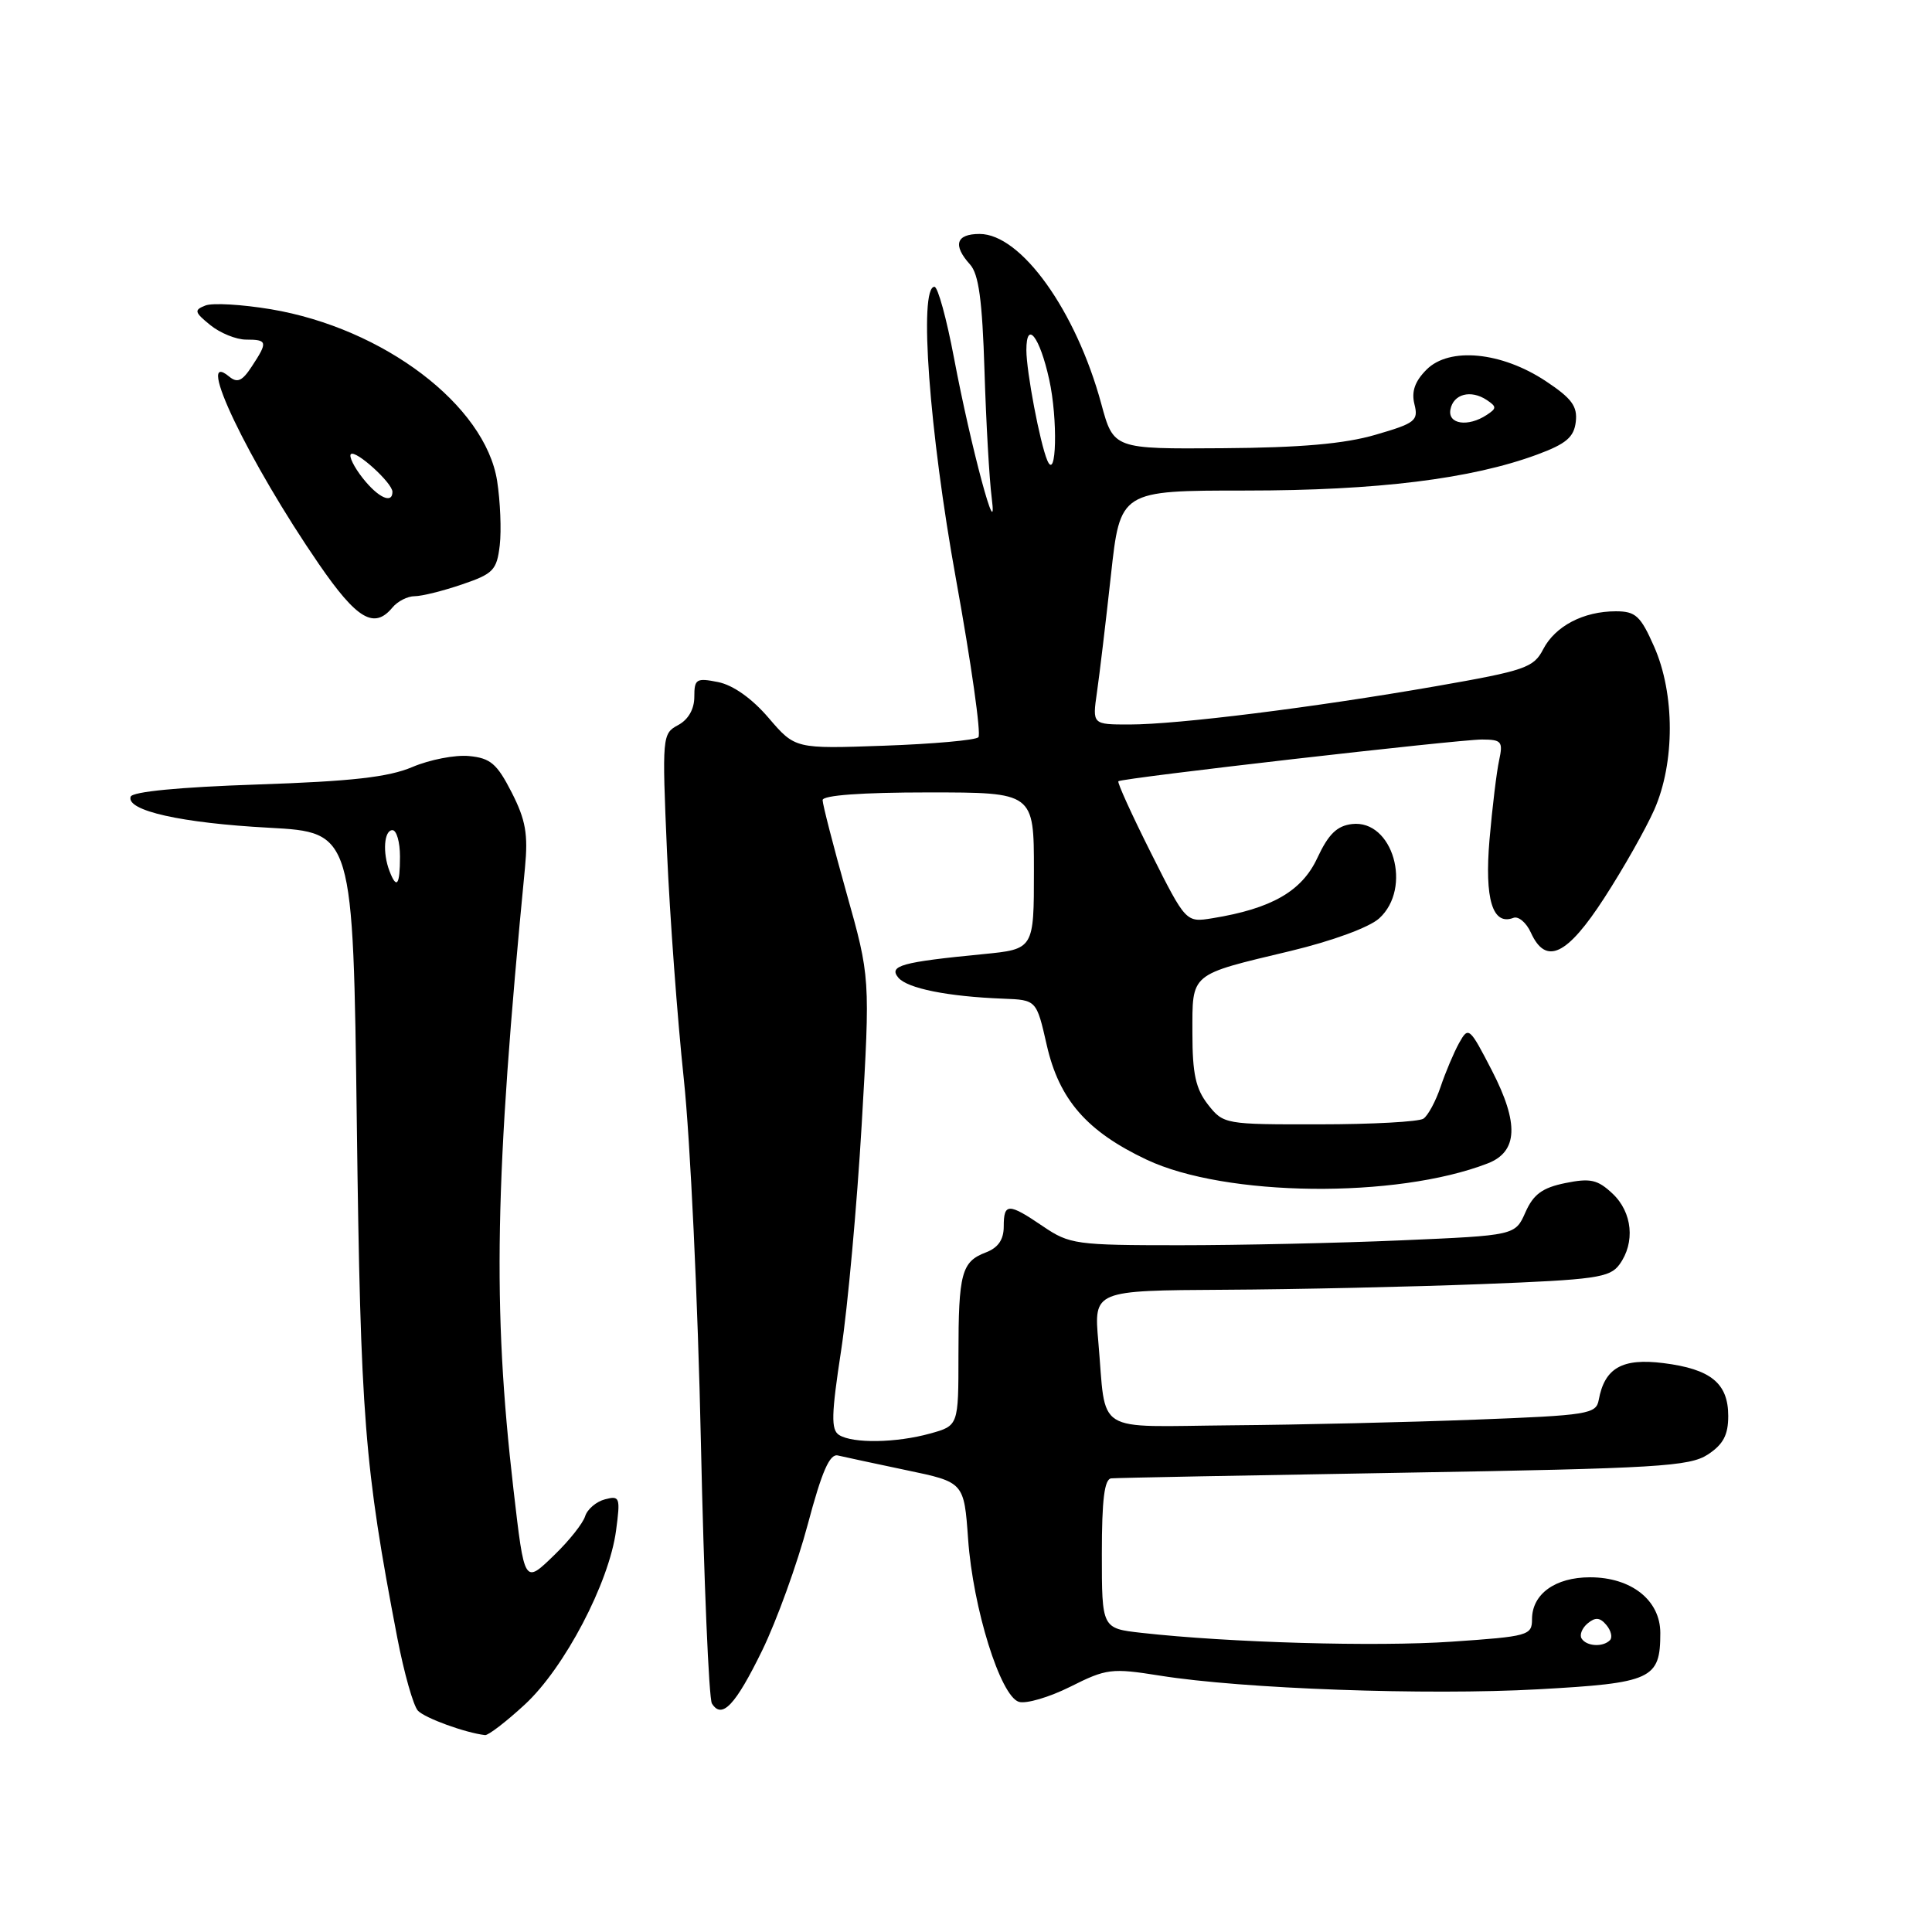 <?xml version="1.0" encoding="UTF-8" standalone="no"?>
<!DOCTYPE svg PUBLIC "-//W3C//DTD SVG 1.1//EN" "http://www.w3.org/Graphics/SVG/1.1/DTD/svg11.dtd" >
<svg xmlns="http://www.w3.org/2000/svg" xmlns:xlink="http://www.w3.org/1999/xlink" version="1.1" viewBox="0 0 256 256">
 <g >
 <path fill="currentColor"
d=" M 69.54 225.86 C 74.79 221.02 80.71 209.73 81.63 202.81 C 82.22 198.41 82.13 198.15 80.16 198.67 C 79.01 198.97 77.82 199.98 77.53 200.92 C 77.23 201.86 75.43 204.13 73.52 205.98 C 69.45 209.93 69.51 210.03 68.03 197.29 C 65.24 173.10 65.55 156.37 69.56 115.00 C 69.99 110.54 69.66 108.65 67.80 105.00 C 65.85 101.19 64.99 100.45 62.15 100.18 C 60.31 100.00 56.94 100.66 54.65 101.63 C 51.48 102.98 46.61 103.53 34.08 103.95 C 23.73 104.30 17.53 104.90 17.31 105.57 C 16.70 107.41 24.03 109.06 35.65 109.68 C 46.79 110.29 46.79 110.29 47.28 148.89 C 47.78 187.96 48.27 194.22 52.64 217.00 C 53.54 221.68 54.77 226.03 55.38 226.68 C 56.33 227.67 61.64 229.60 64.27 229.91 C 64.70 229.96 67.07 228.14 69.54 225.86 Z  M 101.00 218.68 C 102.92 214.73 105.64 207.22 107.03 202.00 C 108.91 194.94 109.94 192.59 111.03 192.86 C 111.84 193.05 115.93 193.93 120.12 194.81 C 127.74 196.40 127.74 196.40 128.28 203.95 C 128.93 213.11 132.55 224.72 135.00 225.50 C 135.95 225.80 139.02 224.90 141.82 223.50 C 146.62 221.09 147.28 221.01 153.70 222.03 C 164.61 223.78 189.08 224.66 203.83 223.84 C 218.90 223.01 220.00 222.50 220.00 216.38 C 220.00 212.04 216.16 209.00 210.69 209.00 C 206.07 209.00 203.00 211.22 203.00 214.56 C 203.00 216.70 202.51 216.84 192.37 217.53 C 182.33 218.22 162.84 217.66 151.25 216.36 C 146.00 215.77 146.00 215.77 146.00 205.88 C 146.00 198.70 146.34 195.97 147.25 195.89 C 147.94 195.82 165.40 195.49 186.05 195.14 C 219.64 194.57 223.88 194.31 226.30 192.73 C 228.34 191.39 229.00 190.14 229.00 187.63 C 229.00 183.29 226.70 181.41 220.42 180.62 C 214.95 179.93 212.62 181.26 211.84 185.50 C 211.50 187.37 210.44 187.54 195.49 188.11 C 186.70 188.45 172.20 188.79 163.27 188.86 C 144.65 189.02 146.63 190.26 145.53 177.75 C 144.94 171.00 144.94 171.00 162.22 170.90 C 171.72 170.85 187.07 170.51 196.33 170.15 C 211.40 169.57 213.31 169.30 214.58 167.56 C 216.70 164.66 216.31 160.64 213.67 158.16 C 211.69 156.30 210.73 156.09 207.42 156.76 C 204.38 157.38 203.19 158.24 202.13 160.63 C 200.77 163.70 200.77 163.70 185.73 164.35 C 177.45 164.71 164.20 165.00 156.29 165.00 C 142.58 165.00 141.72 164.88 138.21 162.50 C 133.62 159.38 133.00 159.38 133.00 162.52 C 133.00 164.26 132.26 165.33 130.64 165.95 C 127.41 167.17 127.00 168.71 127.00 179.53 C 127.00 188.91 127.00 188.91 123.25 189.95 C 118.75 191.20 113.00 191.29 111.18 190.14 C 110.10 189.45 110.15 187.45 111.46 178.90 C 112.33 173.18 113.55 159.72 114.18 149.00 C 115.31 129.50 115.31 129.50 112.15 118.27 C 110.42 112.09 109.00 106.58 109.00 106.02 C 109.00 105.38 114.18 105.00 123.00 105.00 C 137.00 105.00 137.00 105.00 137.00 115.38 C 137.00 125.77 137.00 125.77 130.25 126.43 C 119.45 127.48 117.72 127.96 119.03 129.54 C 120.22 130.97 125.59 132.05 132.95 132.33 C 137.34 132.50 137.34 132.50 138.70 138.48 C 140.34 145.70 144.01 149.92 151.93 153.66 C 162.37 158.60 185.01 158.85 197.12 154.16 C 201.13 152.61 201.30 148.87 197.69 141.86 C 194.71 136.09 194.58 135.98 193.34 138.20 C 192.64 139.47 191.54 142.07 190.89 144.00 C 190.24 145.93 189.21 147.83 188.61 148.23 C 188.00 148.64 181.80 148.98 174.82 148.98 C 162.31 149.00 162.12 148.97 160.07 146.37 C 158.44 144.28 158.00 142.30 158.00 136.90 C 158.00 128.84 157.54 129.23 171.00 126.01 C 176.54 124.68 181.44 122.88 182.75 121.69 C 187.18 117.67 184.56 108.57 179.15 109.19 C 177.15 109.43 176.03 110.52 174.55 113.69 C 172.51 118.09 168.49 120.40 160.66 121.67 C 157.14 122.24 157.14 122.24 152.51 113.02 C 149.96 107.94 148.02 103.67 148.19 103.52 C 148.69 103.09 193.20 97.99 196.37 97.99 C 198.97 98.00 199.18 98.25 198.64 100.75 C 198.31 102.26 197.74 106.97 197.37 111.22 C 196.69 119.14 197.77 122.69 200.54 121.62 C 201.20 121.37 202.25 122.25 202.85 123.58 C 204.84 127.95 207.64 126.62 212.59 118.96 C 215.10 115.09 218.07 109.84 219.20 107.29 C 221.95 101.06 221.94 91.92 219.18 85.68 C 217.38 81.60 216.73 81.00 214.10 81.00 C 209.82 81.00 206.07 82.96 204.48 86.03 C 203.22 88.47 202.10 88.86 190.31 90.92 C 174.20 93.73 156.06 96.00 149.66 96.00 C 144.74 96.00 144.74 96.00 145.35 91.75 C 145.69 89.41 146.52 82.44 147.20 76.25 C 148.43 65.00 148.43 65.00 165.09 65.00 C 182.50 65.00 194.96 63.46 203.69 60.23 C 207.53 58.81 208.56 57.93 208.80 55.89 C 209.04 53.83 208.26 52.78 204.82 50.50 C 198.95 46.61 192.05 45.95 189.03 48.97 C 187.48 50.52 187.00 51.88 187.42 53.56 C 187.97 55.74 187.54 56.08 182.26 57.61 C 178.16 58.81 172.34 59.32 162.03 59.39 C 147.55 59.50 147.55 59.50 145.92 53.49 C 142.57 41.16 135.29 31.00 129.80 31.00 C 126.68 31.00 126.22 32.48 128.53 35.04 C 129.69 36.31 130.16 39.81 130.45 49.12 C 130.66 55.93 131.09 63.52 131.41 66.00 C 132.28 72.78 128.64 59.25 126.41 47.43 C 125.43 42.24 124.27 38.00 123.82 38.00 C 121.72 38.00 123.13 57.18 126.67 76.72 C 128.69 87.87 130.03 97.30 129.64 97.69 C 129.26 98.08 123.63 98.58 117.15 98.81 C 105.36 99.23 105.36 99.23 101.84 95.12 C 99.64 92.55 97.14 90.78 95.16 90.38 C 92.26 89.80 92.00 89.97 92.00 92.34 C 92.00 93.97 91.20 95.36 89.85 96.08 C 87.75 97.21 87.72 97.55 88.38 112.86 C 88.76 121.46 89.76 135.03 90.61 143.00 C 91.46 150.97 92.48 172.58 92.87 191.02 C 93.27 209.45 93.93 225.07 94.33 225.72 C 95.65 227.86 97.44 225.97 101.00 218.68 Z  M 52.00 80.50 C 52.68 79.67 54.01 79.00 54.94 79.00 C 55.88 79.00 58.70 78.30 61.22 77.44 C 65.37 76.03 65.83 75.55 66.22 72.25 C 66.45 70.26 66.29 66.42 65.87 63.71 C 64.28 53.70 50.85 43.50 35.91 40.98 C 32.07 40.34 28.17 40.11 27.22 40.48 C 25.69 41.08 25.75 41.36 27.86 43.07 C 29.16 44.13 31.30 45.00 32.61 45.00 C 35.44 45.00 35.51 45.30 33.37 48.55 C 32.10 50.50 31.45 50.79 30.37 49.90 C 25.66 45.99 32.93 61.18 42.26 74.75 C 47.30 82.08 49.58 83.42 52.00 80.50 Z  M 51.61 115.42 C 50.67 112.98 50.89 110.00 52.00 110.00 C 52.55 110.00 53.00 111.58 53.00 113.50 C 53.00 117.29 52.56 117.90 51.61 115.42 Z  M 209.57 217.11 C 209.27 216.63 209.63 215.72 210.38 215.10 C 211.40 214.26 212.01 214.31 212.86 215.33 C 213.48 216.07 213.69 216.98 213.32 217.34 C 212.38 218.29 210.21 218.15 209.57 217.11 Z  M 138.77 61.00 C 137.80 58.71 136.00 49.22 136.00 46.39 C 136.00 42.34 137.77 44.60 139.02 50.27 C 140.19 55.53 139.99 63.89 138.77 61.00 Z  M 192.19 54.26 C 192.58 52.20 194.89 51.60 197.00 53.00 C 198.33 53.89 198.33 54.11 197.00 54.98 C 194.51 56.62 191.81 56.21 192.19 54.26 Z  M 48.06 63.35 C 46.91 61.89 46.21 60.46 46.49 60.18 C 47.11 59.56 52.00 63.99 52.00 65.17 C 52.00 66.82 50.10 65.94 48.06 63.35 Z "/>
</g>
</svg>